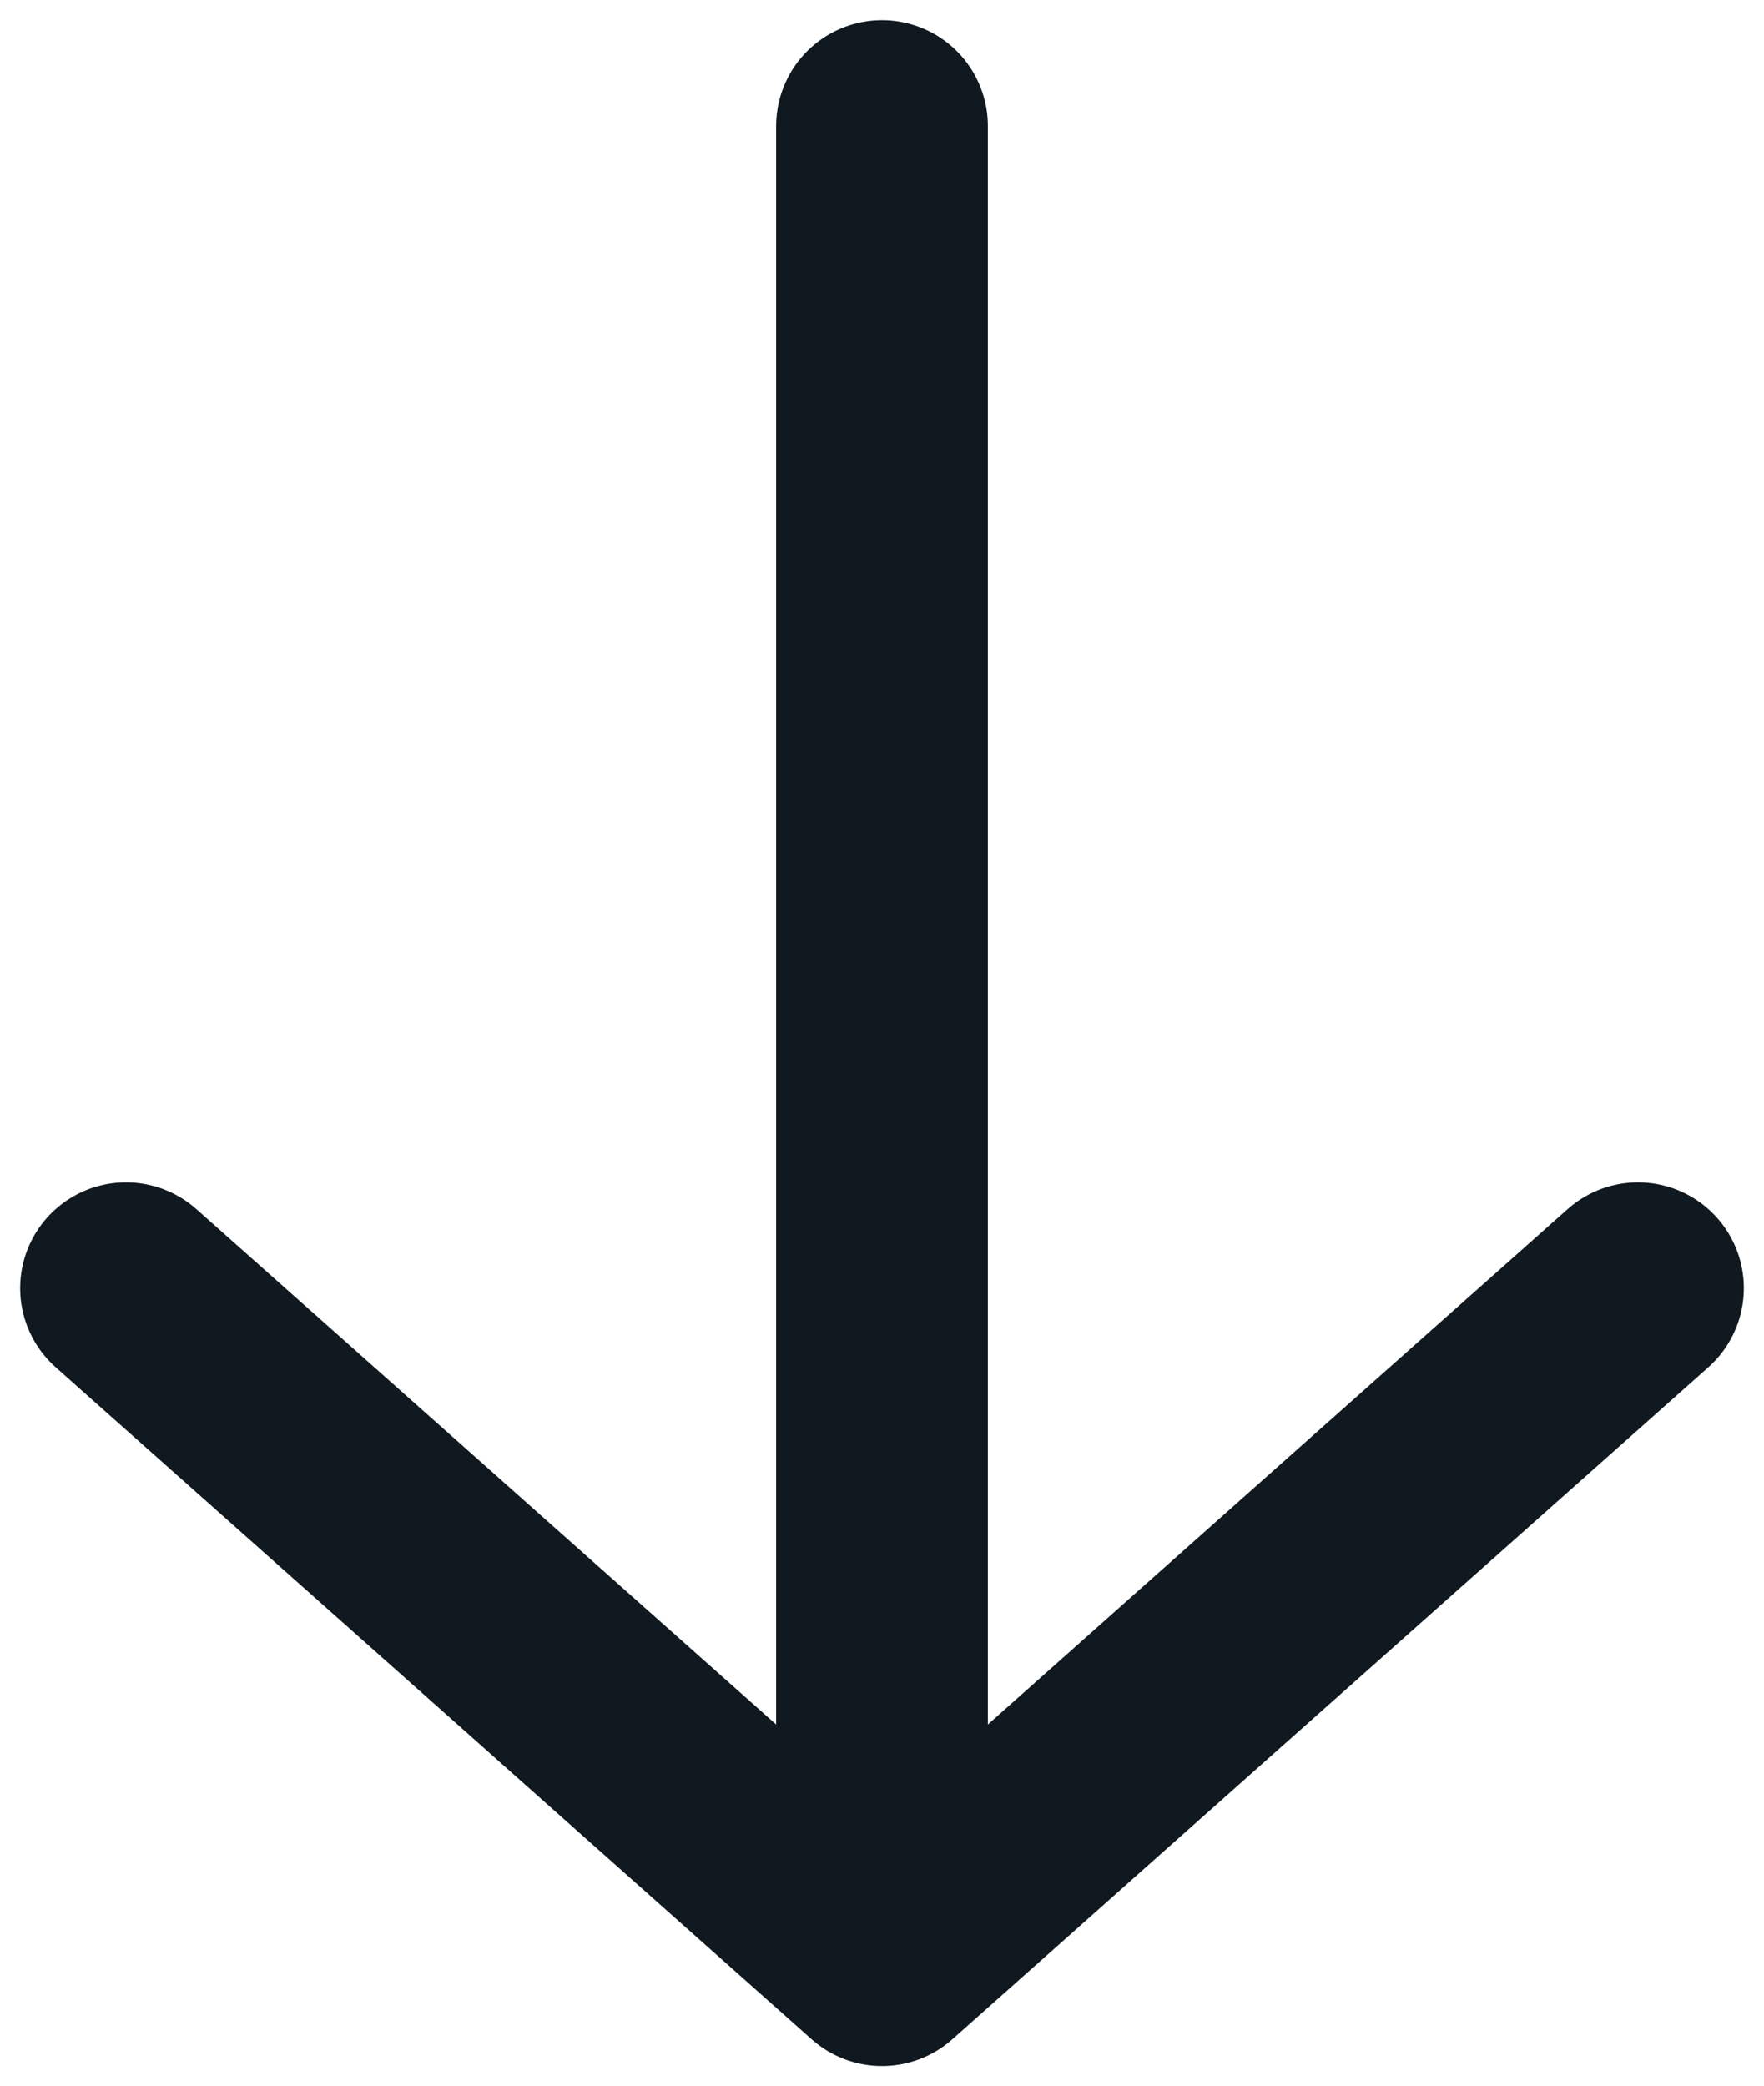 <svg xmlns="http://www.w3.org/2000/svg" viewBox="0 0 12.6 14.9"><path d="M.9 9.2L6.3 14l5.4-4.8M6.3 14V.9" fill="none" stroke="#101820" stroke-width="1.512" stroke-linecap="round" stroke-linejoin="round" stroke-miterlimit="10"/></svg>